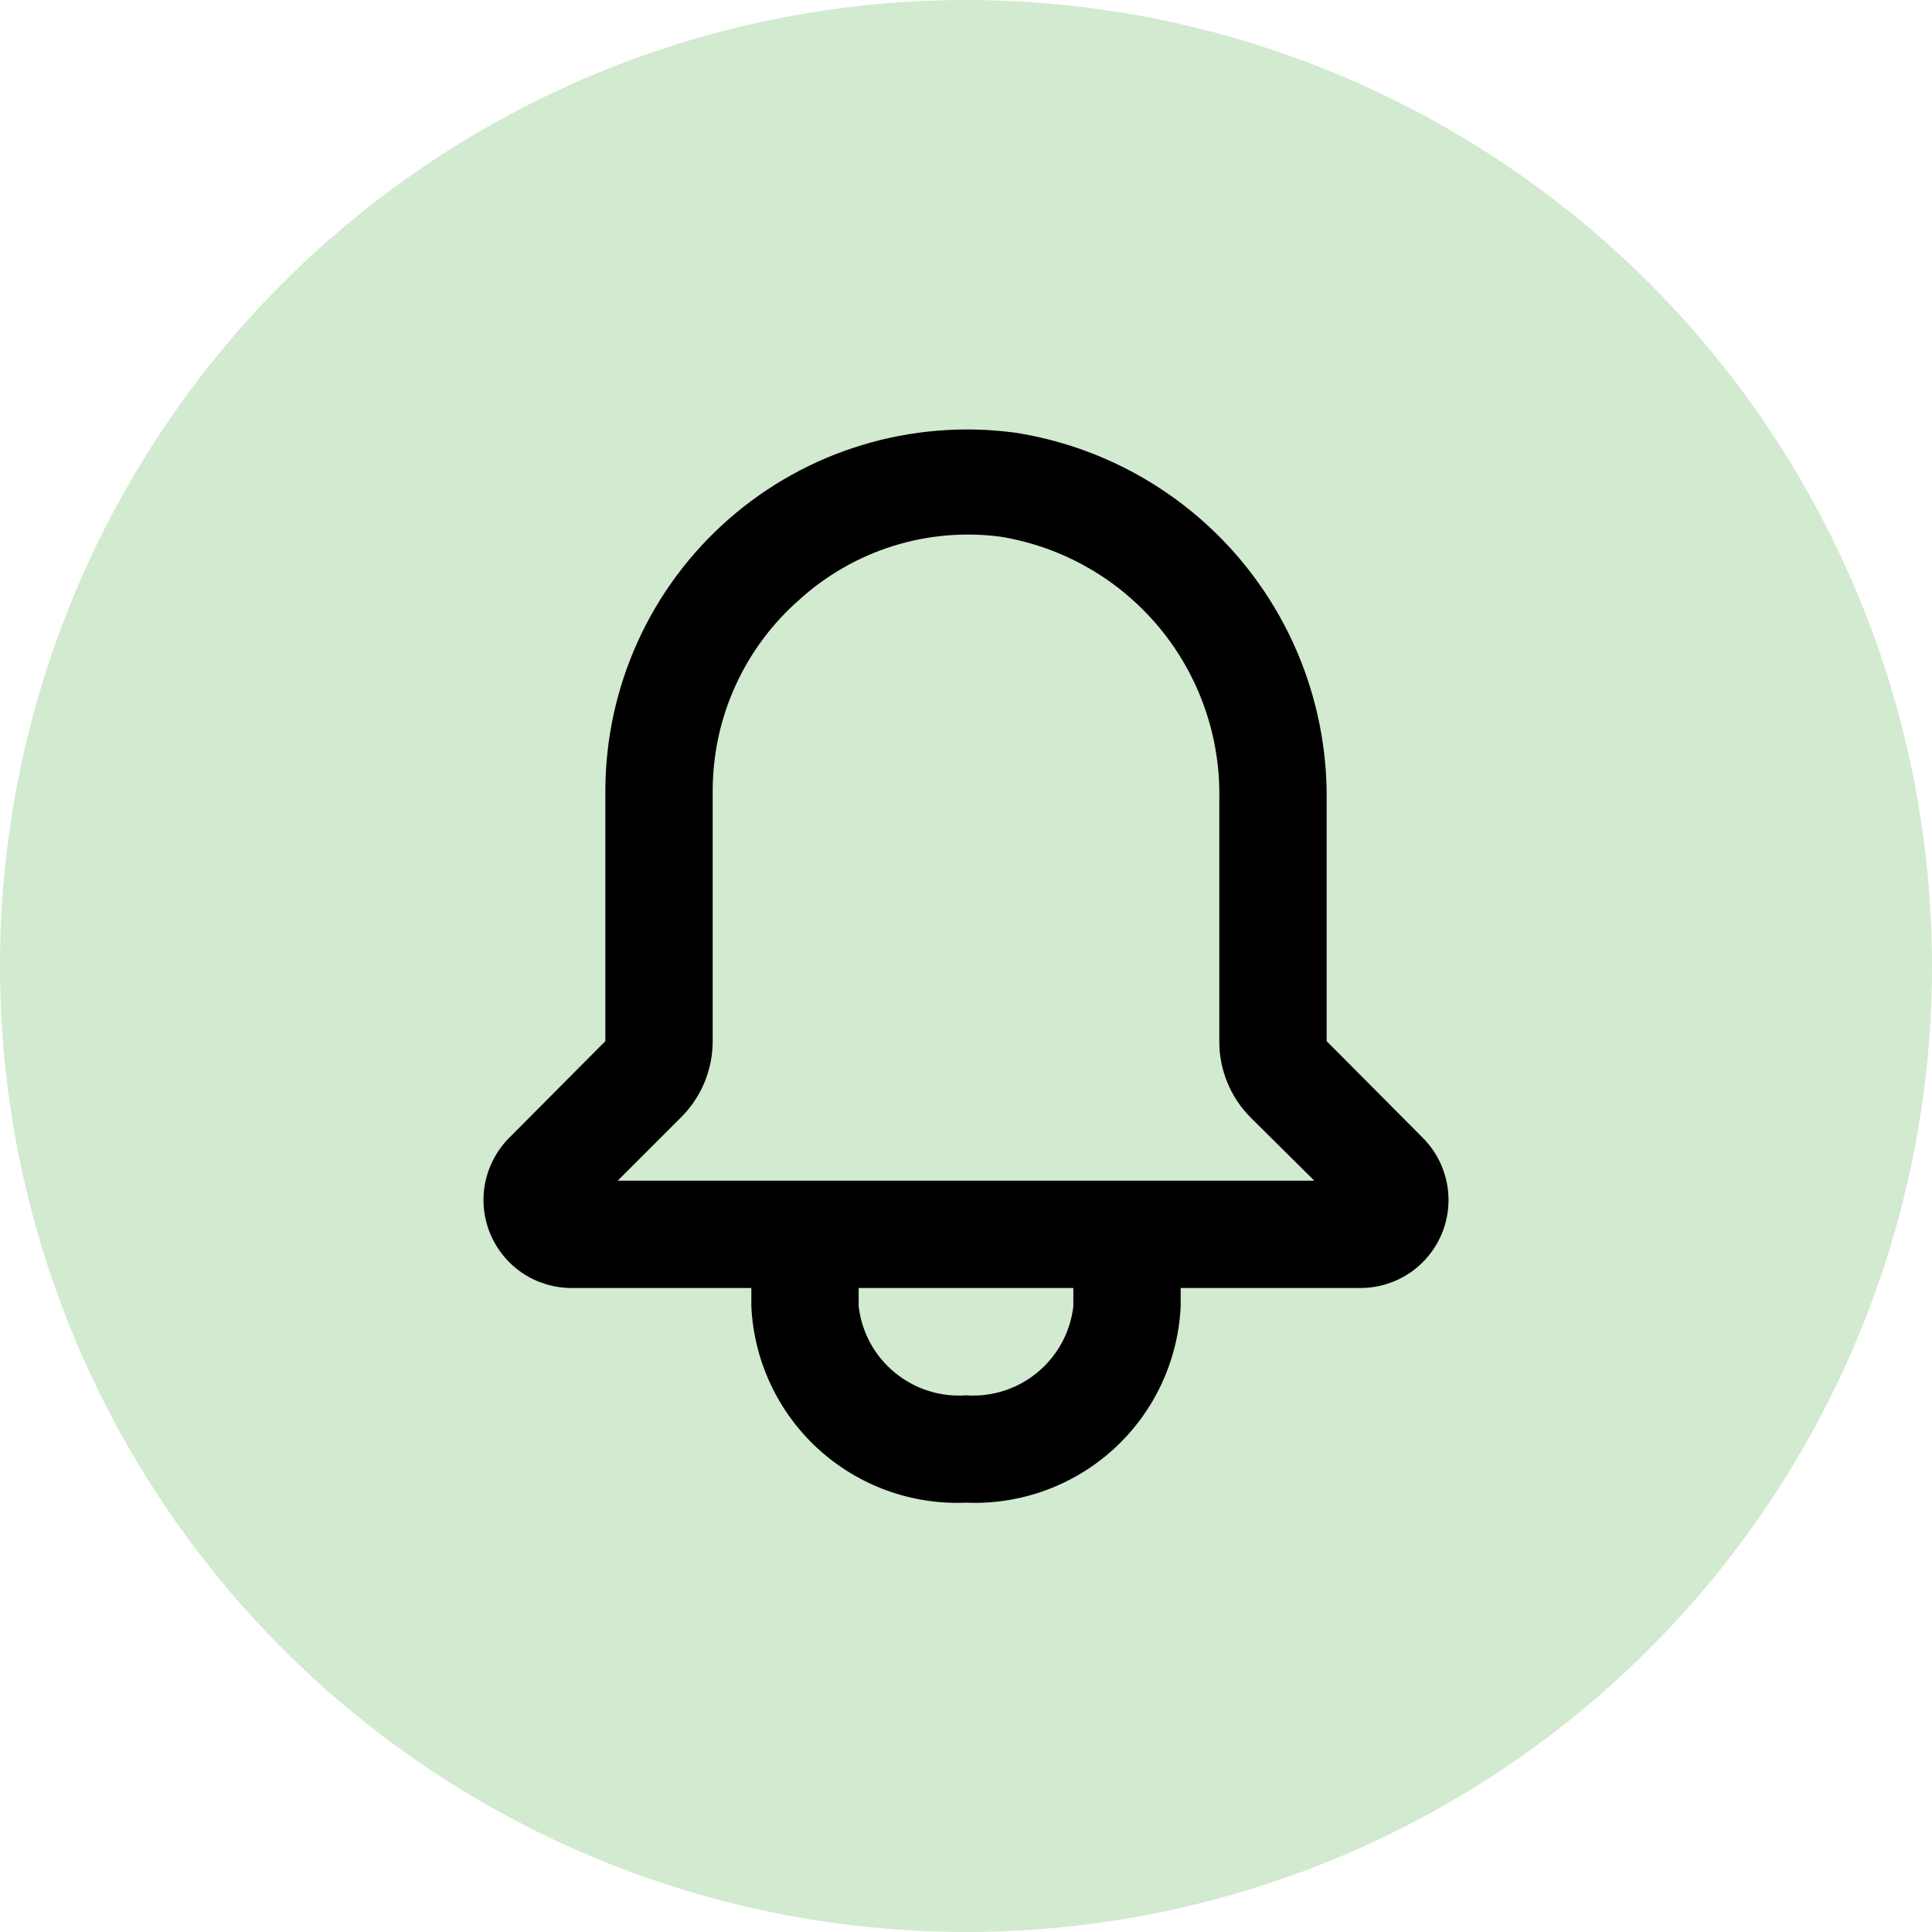 <svg width="36" height="36" viewBox="0 0 36 36" fill="none" xmlns="http://www.w3.org/2000/svg">
<circle cx="18" cy="18" r="18" fill="#D2EACF"/>
<g clip-path="url(#clip0_16_33)">
<path d="M26.52 21.21L24.72 19.4V14.94C24.744 13.284 24.168 11.675 23.098 10.41C22.028 9.146 20.537 8.311 18.9 8.06C17.95 7.935 16.984 8.014 16.067 8.292C15.149 8.569 14.302 9.04 13.581 9.671C12.86 10.302 12.281 11.08 11.885 11.952C11.488 12.825 11.282 13.772 11.28 14.73V19.4L9.48 21.21C9.254 21.44 9.101 21.731 9.039 22.048C8.978 22.364 9.011 22.692 9.135 22.99C9.259 23.287 9.467 23.542 9.735 23.722C10.003 23.901 10.318 23.998 10.64 24H14V24.34C14.047 25.355 14.494 26.311 15.244 26.997C15.993 27.683 16.985 28.043 18 28C19.015 28.043 20.006 27.683 20.756 26.997C21.506 26.311 21.953 25.355 22 24.34V24H25.36C25.682 23.998 25.997 23.901 26.265 23.722C26.533 23.542 26.741 23.287 26.865 22.99C26.989 22.692 27.022 22.364 26.961 22.048C26.899 21.731 26.746 21.44 26.52 21.21ZM20 24.34C19.945 24.821 19.706 25.262 19.333 25.571C18.96 25.881 18.483 26.034 18 26C17.517 26.034 17.04 25.881 16.667 25.571C16.294 25.262 16.055 24.821 16 24.34V24H20V24.34ZM11.51 22L12.69 20.82C12.877 20.634 13.026 20.413 13.127 20.169C13.228 19.925 13.28 19.664 13.28 19.4V14.73C13.281 14.055 13.425 13.389 13.705 12.775C13.984 12.161 14.392 11.614 14.9 11.17C15.401 10.716 15.996 10.376 16.641 10.174C17.287 9.972 17.969 9.912 18.64 10C19.797 10.188 20.846 10.787 21.596 11.687C22.346 12.588 22.745 13.729 22.72 14.9V19.4C22.718 19.663 22.769 19.924 22.869 20.168C22.968 20.412 23.115 20.633 23.3 20.82L24.49 22H11.51Z" fill="black"/>
</g>
<defs>
<clipPath id="clip0_16_33">
<rect width="24" height="24" fill="white" transform="translate(6 6)"/>
</clipPath>
</defs>
</svg>
